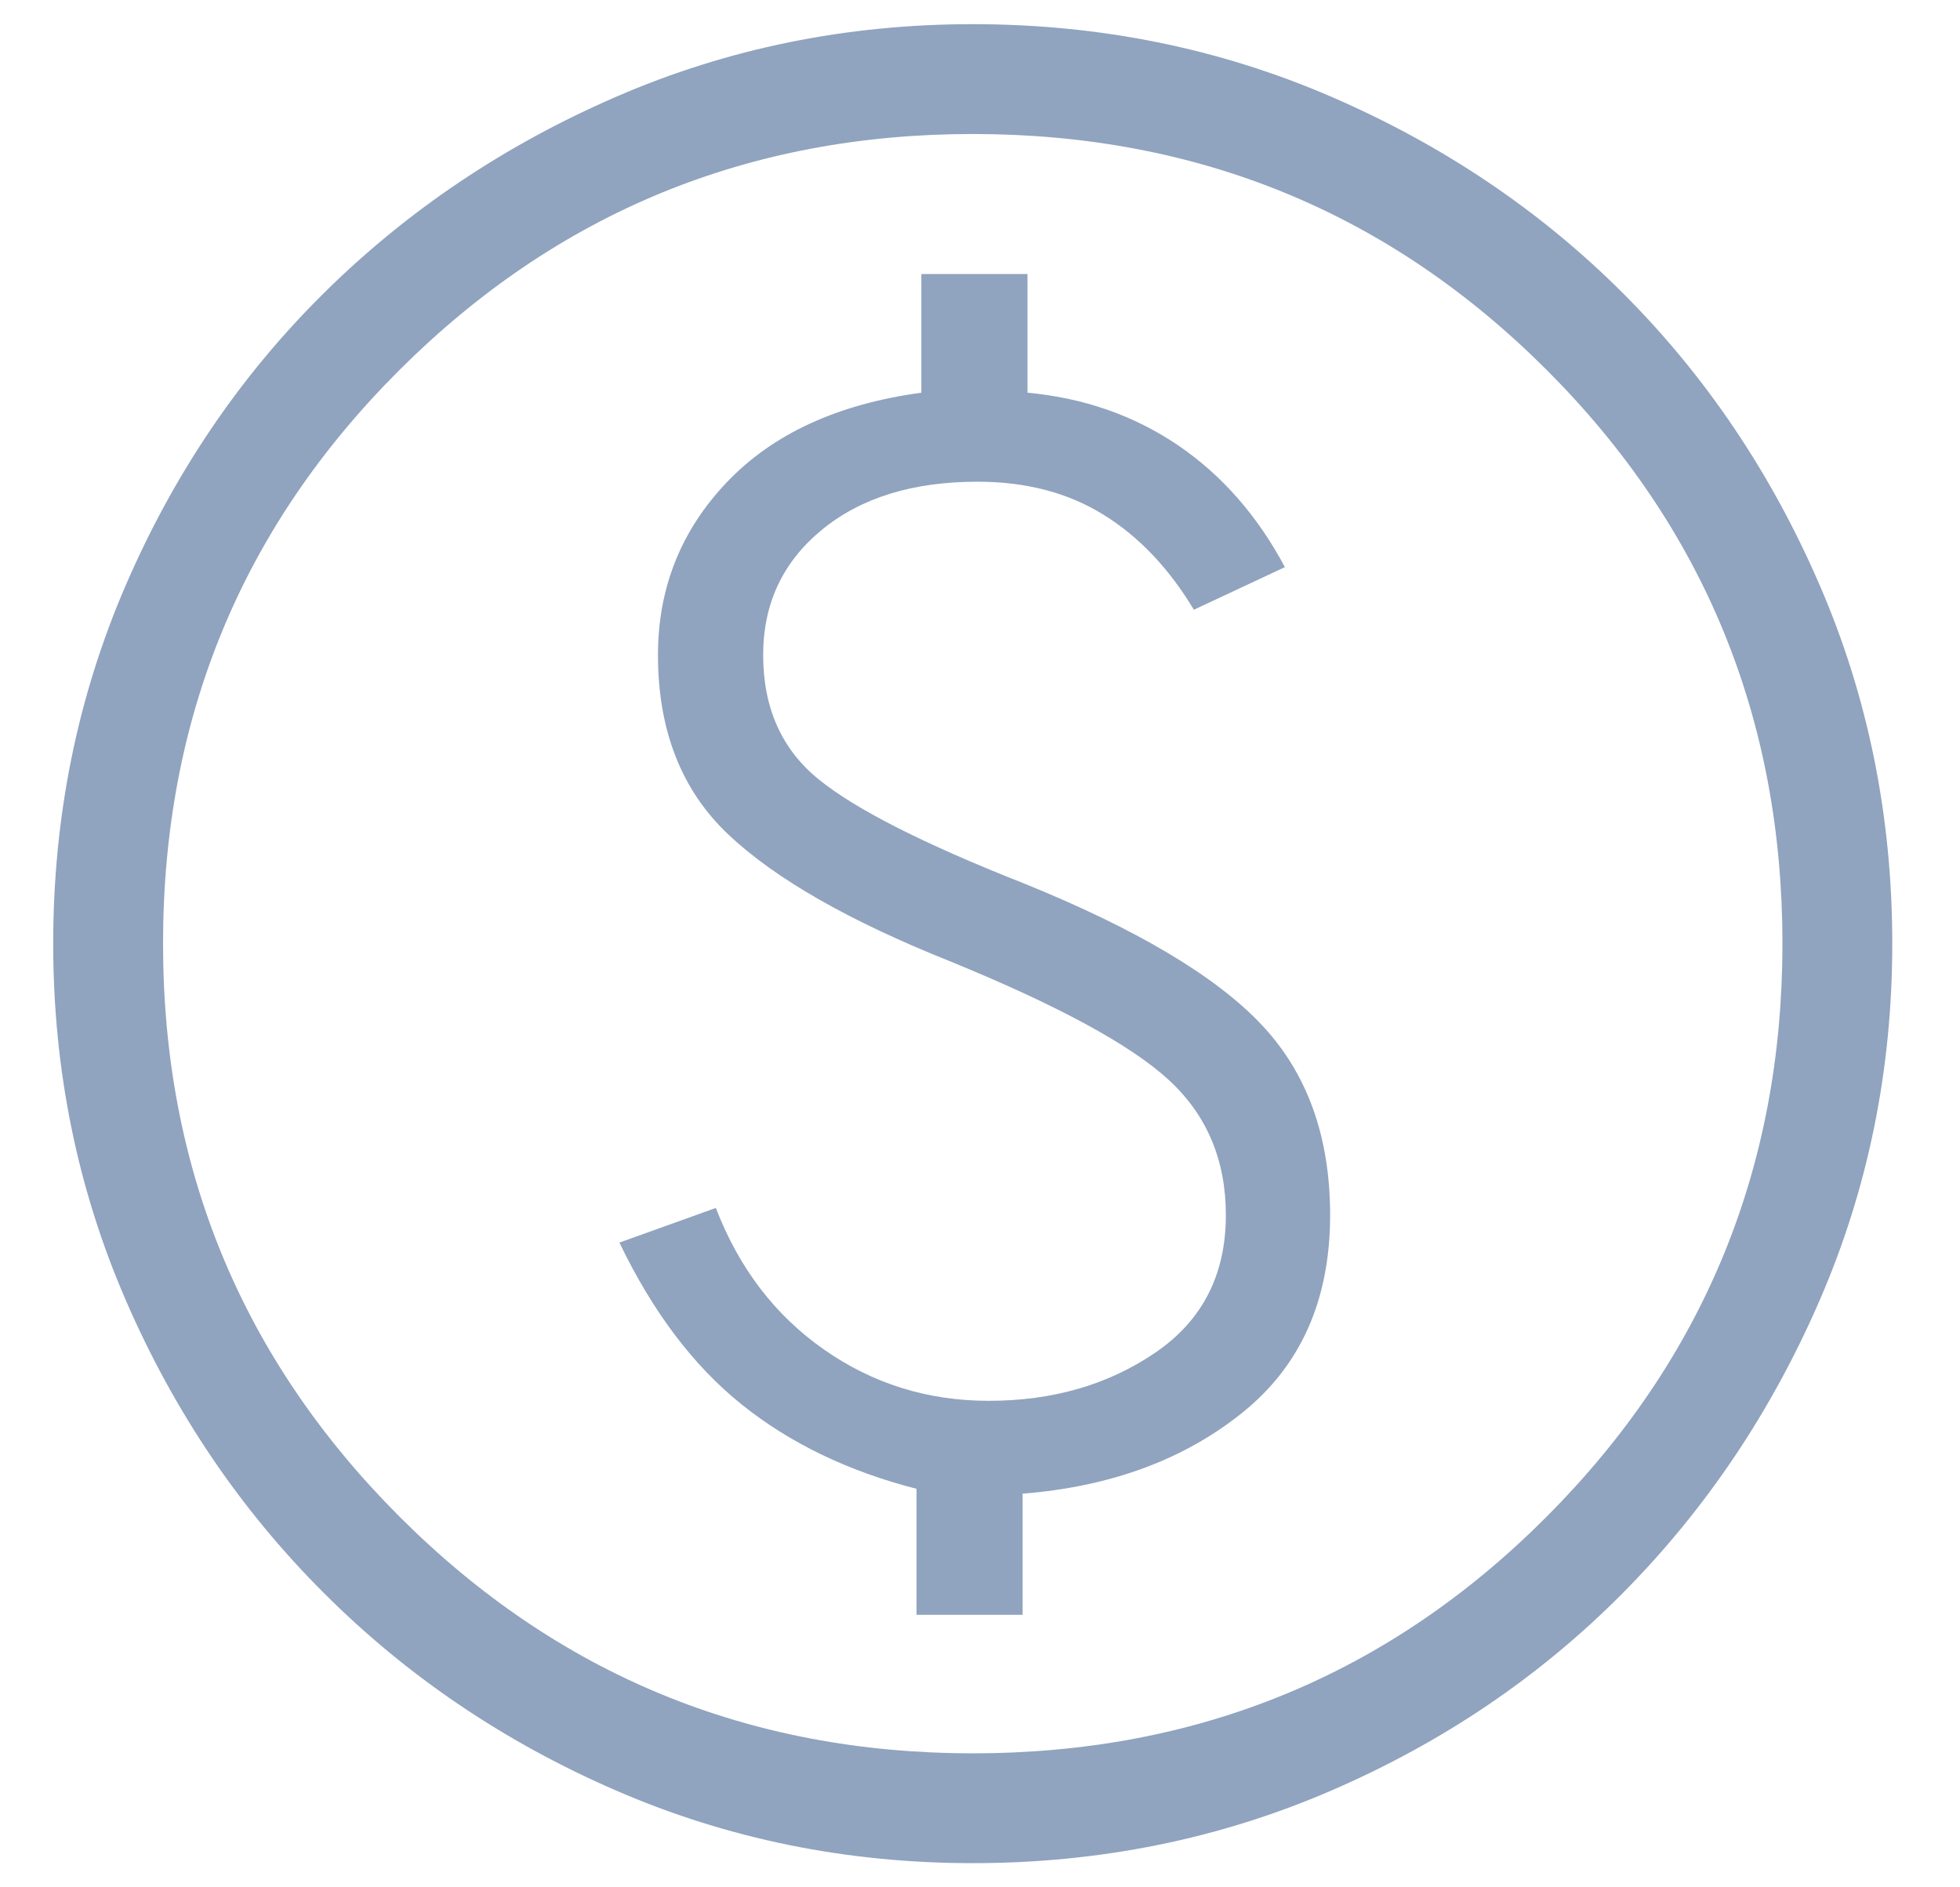 <svg width="27" height="26" viewBox="0 0 27 26" fill="none" xmlns="http://www.w3.org/2000/svg">
<path d="M12.626 22.246H14.087V20.577C15.297 20.481 16.306 20.11 17.113 19.462C17.92 18.814 18.323 17.906 18.323 16.739C18.323 15.656 18.007 14.781 17.375 14.113C16.744 13.445 15.653 12.797 14.102 12.169C12.728 11.627 11.786 11.15 11.277 10.736C10.767 10.322 10.513 9.751 10.513 9.023C10.513 8.317 10.782 7.743 11.32 7.3C11.859 6.857 12.574 6.636 13.467 6.636C14.133 6.636 14.711 6.787 15.2 7.09C15.689 7.392 16.104 7.829 16.446 8.4L17.7 7.813C17.322 7.104 16.831 6.544 16.226 6.133C15.62 5.723 14.93 5.482 14.154 5.41V3.775H12.692V5.41C11.542 5.566 10.649 5.976 10.015 6.641C9.381 7.306 9.064 8.1 9.064 9.023C9.064 10.061 9.387 10.885 10.032 11.495C10.677 12.105 11.697 12.688 13.09 13.244C14.57 13.849 15.573 14.393 16.099 14.876C16.624 15.359 16.887 15.98 16.887 16.739C16.887 17.561 16.563 18.193 15.914 18.635C15.265 19.077 14.501 19.298 13.62 19.298C12.779 19.298 12.022 19.062 11.349 18.59C10.675 18.118 10.179 17.468 9.861 16.641L8.533 17.118C8.991 18.072 9.553 18.816 10.218 19.349C10.883 19.882 11.685 20.269 12.626 20.51V22.246ZM13.4 25.667C11.663 25.667 10.026 25.334 8.49 24.668C6.953 24.002 5.609 23.094 4.458 21.942C3.306 20.791 2.398 19.447 1.732 17.91C1.066 16.374 0.733 14.737 0.733 13C0.733 11.25 1.066 9.604 1.732 8.063C2.398 6.522 3.306 5.181 4.458 4.041C5.609 2.901 6.953 1.998 8.49 1.332C10.026 0.666 11.663 0.333 13.4 0.333C15.15 0.333 16.796 0.666 18.337 1.332C19.878 1.998 21.219 2.901 22.359 4.041C23.499 5.181 24.402 6.522 25.068 8.063C25.734 9.604 26.067 11.25 26.067 13C26.067 14.737 25.734 16.374 25.068 17.91C24.402 19.447 23.499 20.791 22.359 21.942C21.219 23.094 19.878 24.002 18.337 24.668C16.796 25.334 15.15 25.667 13.4 25.667ZM13.4 24.154C16.504 24.154 19.139 23.068 21.305 20.895C23.471 18.722 24.554 16.091 24.554 13C24.554 9.896 23.471 7.261 21.305 5.095C19.139 2.929 16.504 1.846 13.4 1.846C10.309 1.846 7.678 2.929 5.505 5.095C3.332 7.261 2.246 9.896 2.246 13C2.246 16.091 3.332 18.722 5.505 20.895C7.678 23.068 10.309 24.154 13.4 24.154Z" fill="#90A3BF"/>
</svg>
